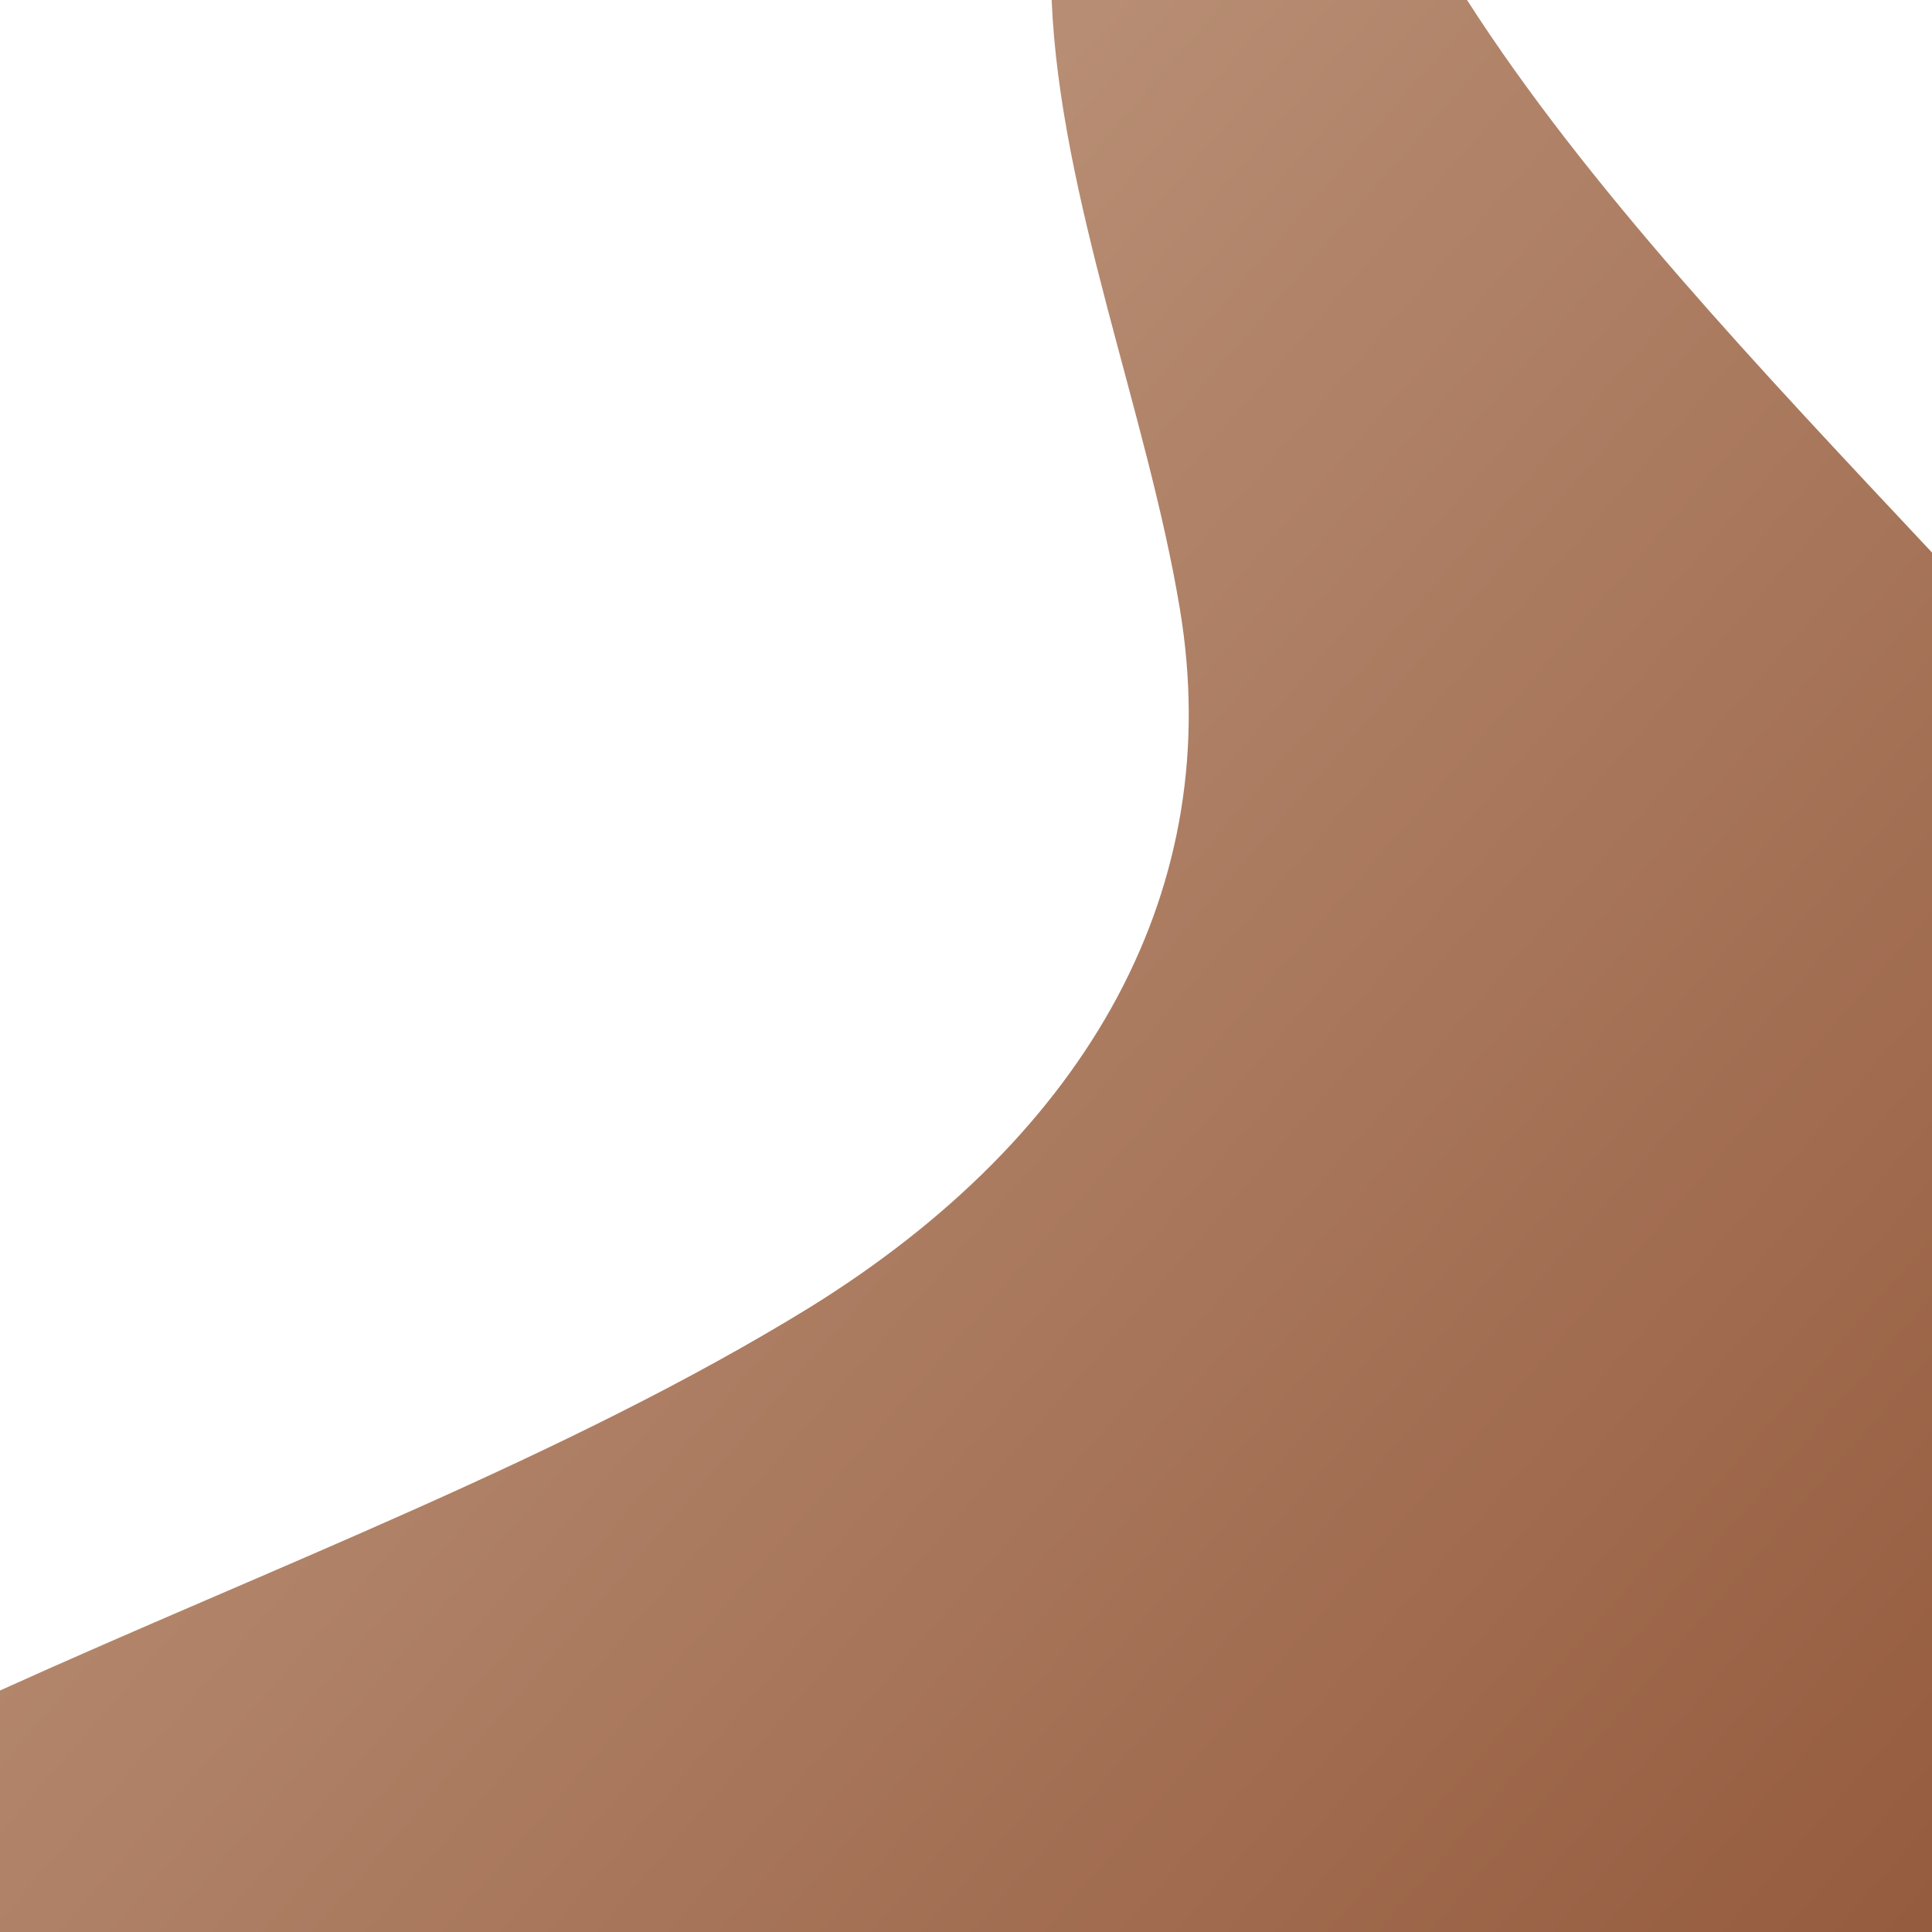<?xml version="1.0" encoding="utf-8"?>
<!-- Generator: Adobe Illustrator 24.3.0, SVG Export Plug-In . SVG Version: 6.00 Build 0)  -->
<svg version="1.1" id="Слой_1" xmlns="http://www.w3.org/2000/svg" xmlns:xlink="http://www.w3.org/1999/xlink" x="0px" y="0px"
	 viewBox="0 0 300 300" style="enable-background:new 0 0 300 300;" xml:space="preserve">
<style type="text/css">
	.st0{fill:url(#SVGID_1_);}
</style>
<linearGradient id="SVGID_1_" gradientUnits="userSpaceOnUse" x1="228.563" y1="-59.997" x2="667.644" y2="-442.417" gradientTransform="matrix(1 0 0 -1 -156 54)">
	<stop  offset="0" style="stop-color:#B78D73"/>
	<stop  offset="0.5" style="stop-color:#965C3F"/>
	<stop  offset="1" style="stop-color:#84472E"/>
</linearGradient>
<path class="st0" d="M227.8,0h-64.5c1.3,30.8,14.9,64.3,19.9,94.5c7.2,43-13.8,81.5-57.6,108.6C88,226.2,42.2,243.4,0,262.5V300h300
	V85.8C273.2,57.2,246.4,29,227.8,0z"/>
</svg>
